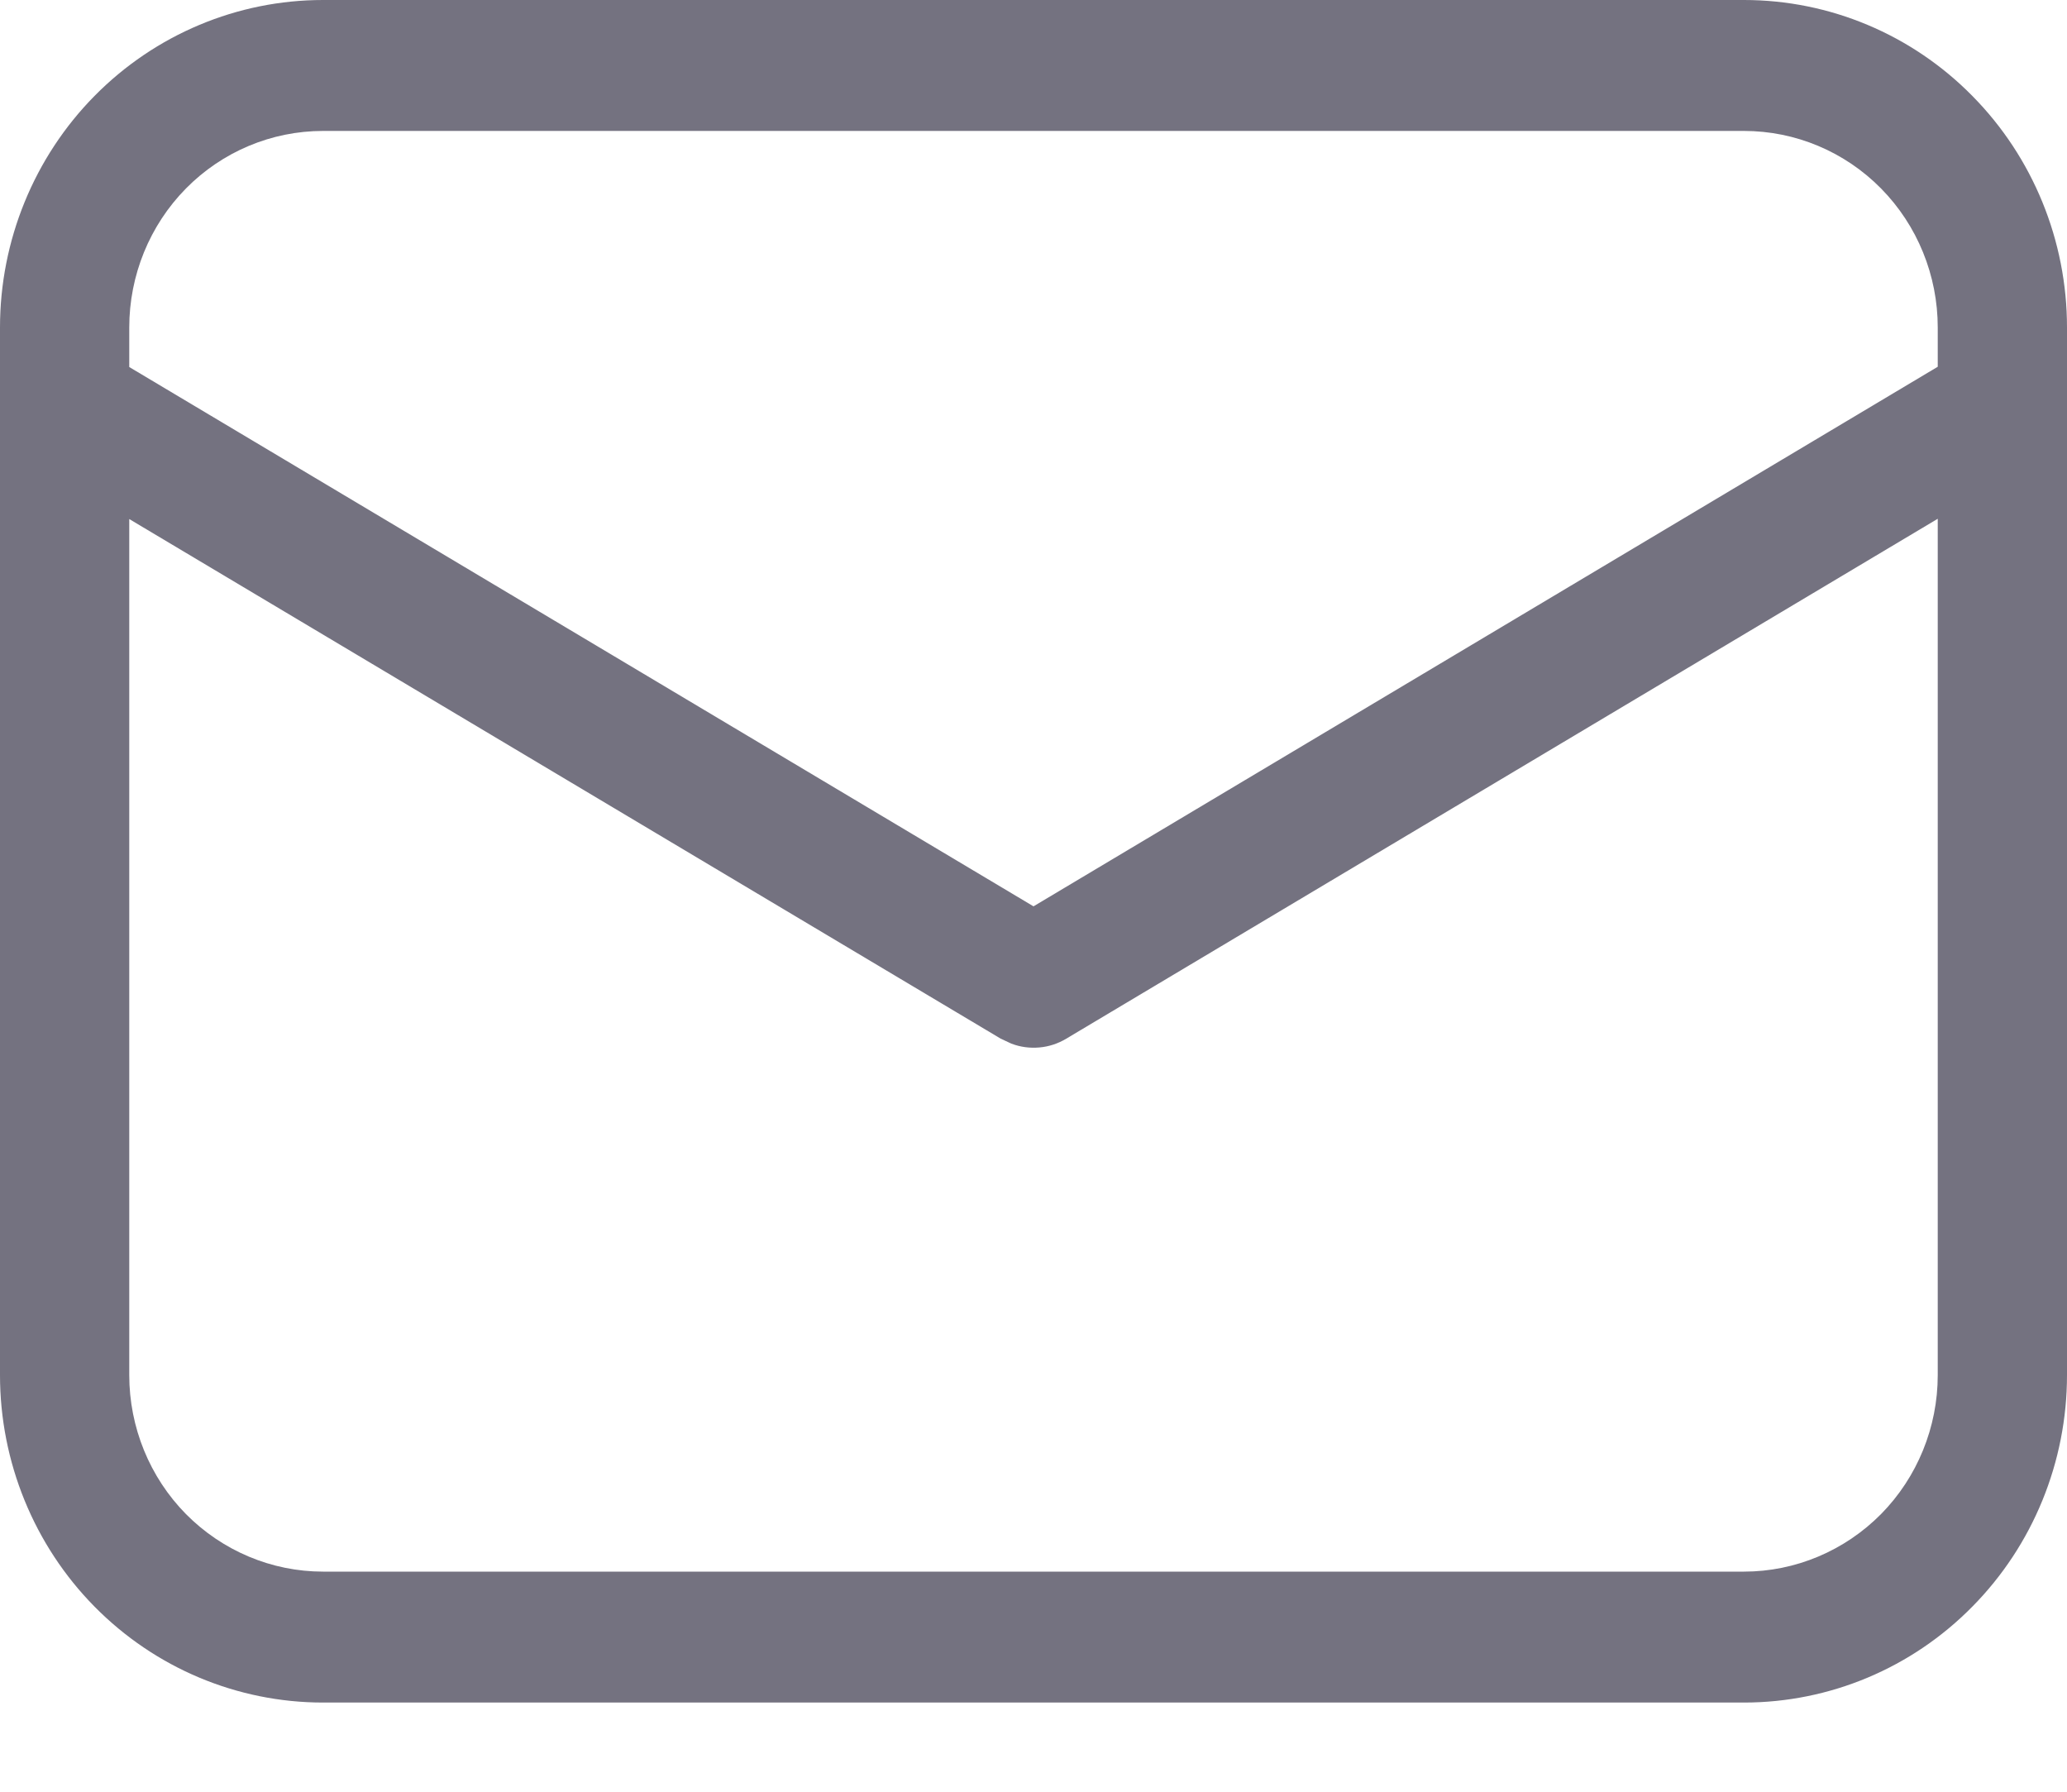 <svg width="15" height="13" viewBox="0 0 15 13" fill="none" xmlns="http://www.w3.org/2000/svg">
<path d="M12.656 0C13.278 0 13.874 0.25 14.313 0.696C14.753 1.141 15 1.746 15 2.376V9.977C15 10.607 14.753 11.212 14.313 11.657C13.874 12.103 13.278 12.353 12.656 12.353H2.344C1.722 12.353 1.126 12.103 0.686 11.657C0.247 11.212 0 10.607 0 9.977V2.376C0 1.746 0.247 1.141 0.686 0.696C1.126 0.25 1.722 0 2.344 0H12.656ZM14.062 3.764L7.738 7.536C7.678 7.572 7.612 7.594 7.542 7.6C7.473 7.606 7.404 7.597 7.339 7.572L7.262 7.536L0.938 3.766V9.977C0.938 10.355 1.086 10.718 1.349 10.985C1.613 11.252 1.971 11.403 2.344 11.403H12.656C13.029 11.403 13.387 11.252 13.651 10.985C13.914 10.718 14.062 10.355 14.062 9.977V3.764ZM12.656 0.95H2.344C1.971 0.95 1.613 1.1 1.349 1.368C1.086 1.635 0.938 1.998 0.938 2.376V2.663L7.5 6.576L14.062 2.661V2.376C14.062 1.998 13.914 1.635 13.651 1.368C13.387 1.1 13.029 0.95 12.656 0.95Z" fill="#747280"/>
</svg>
